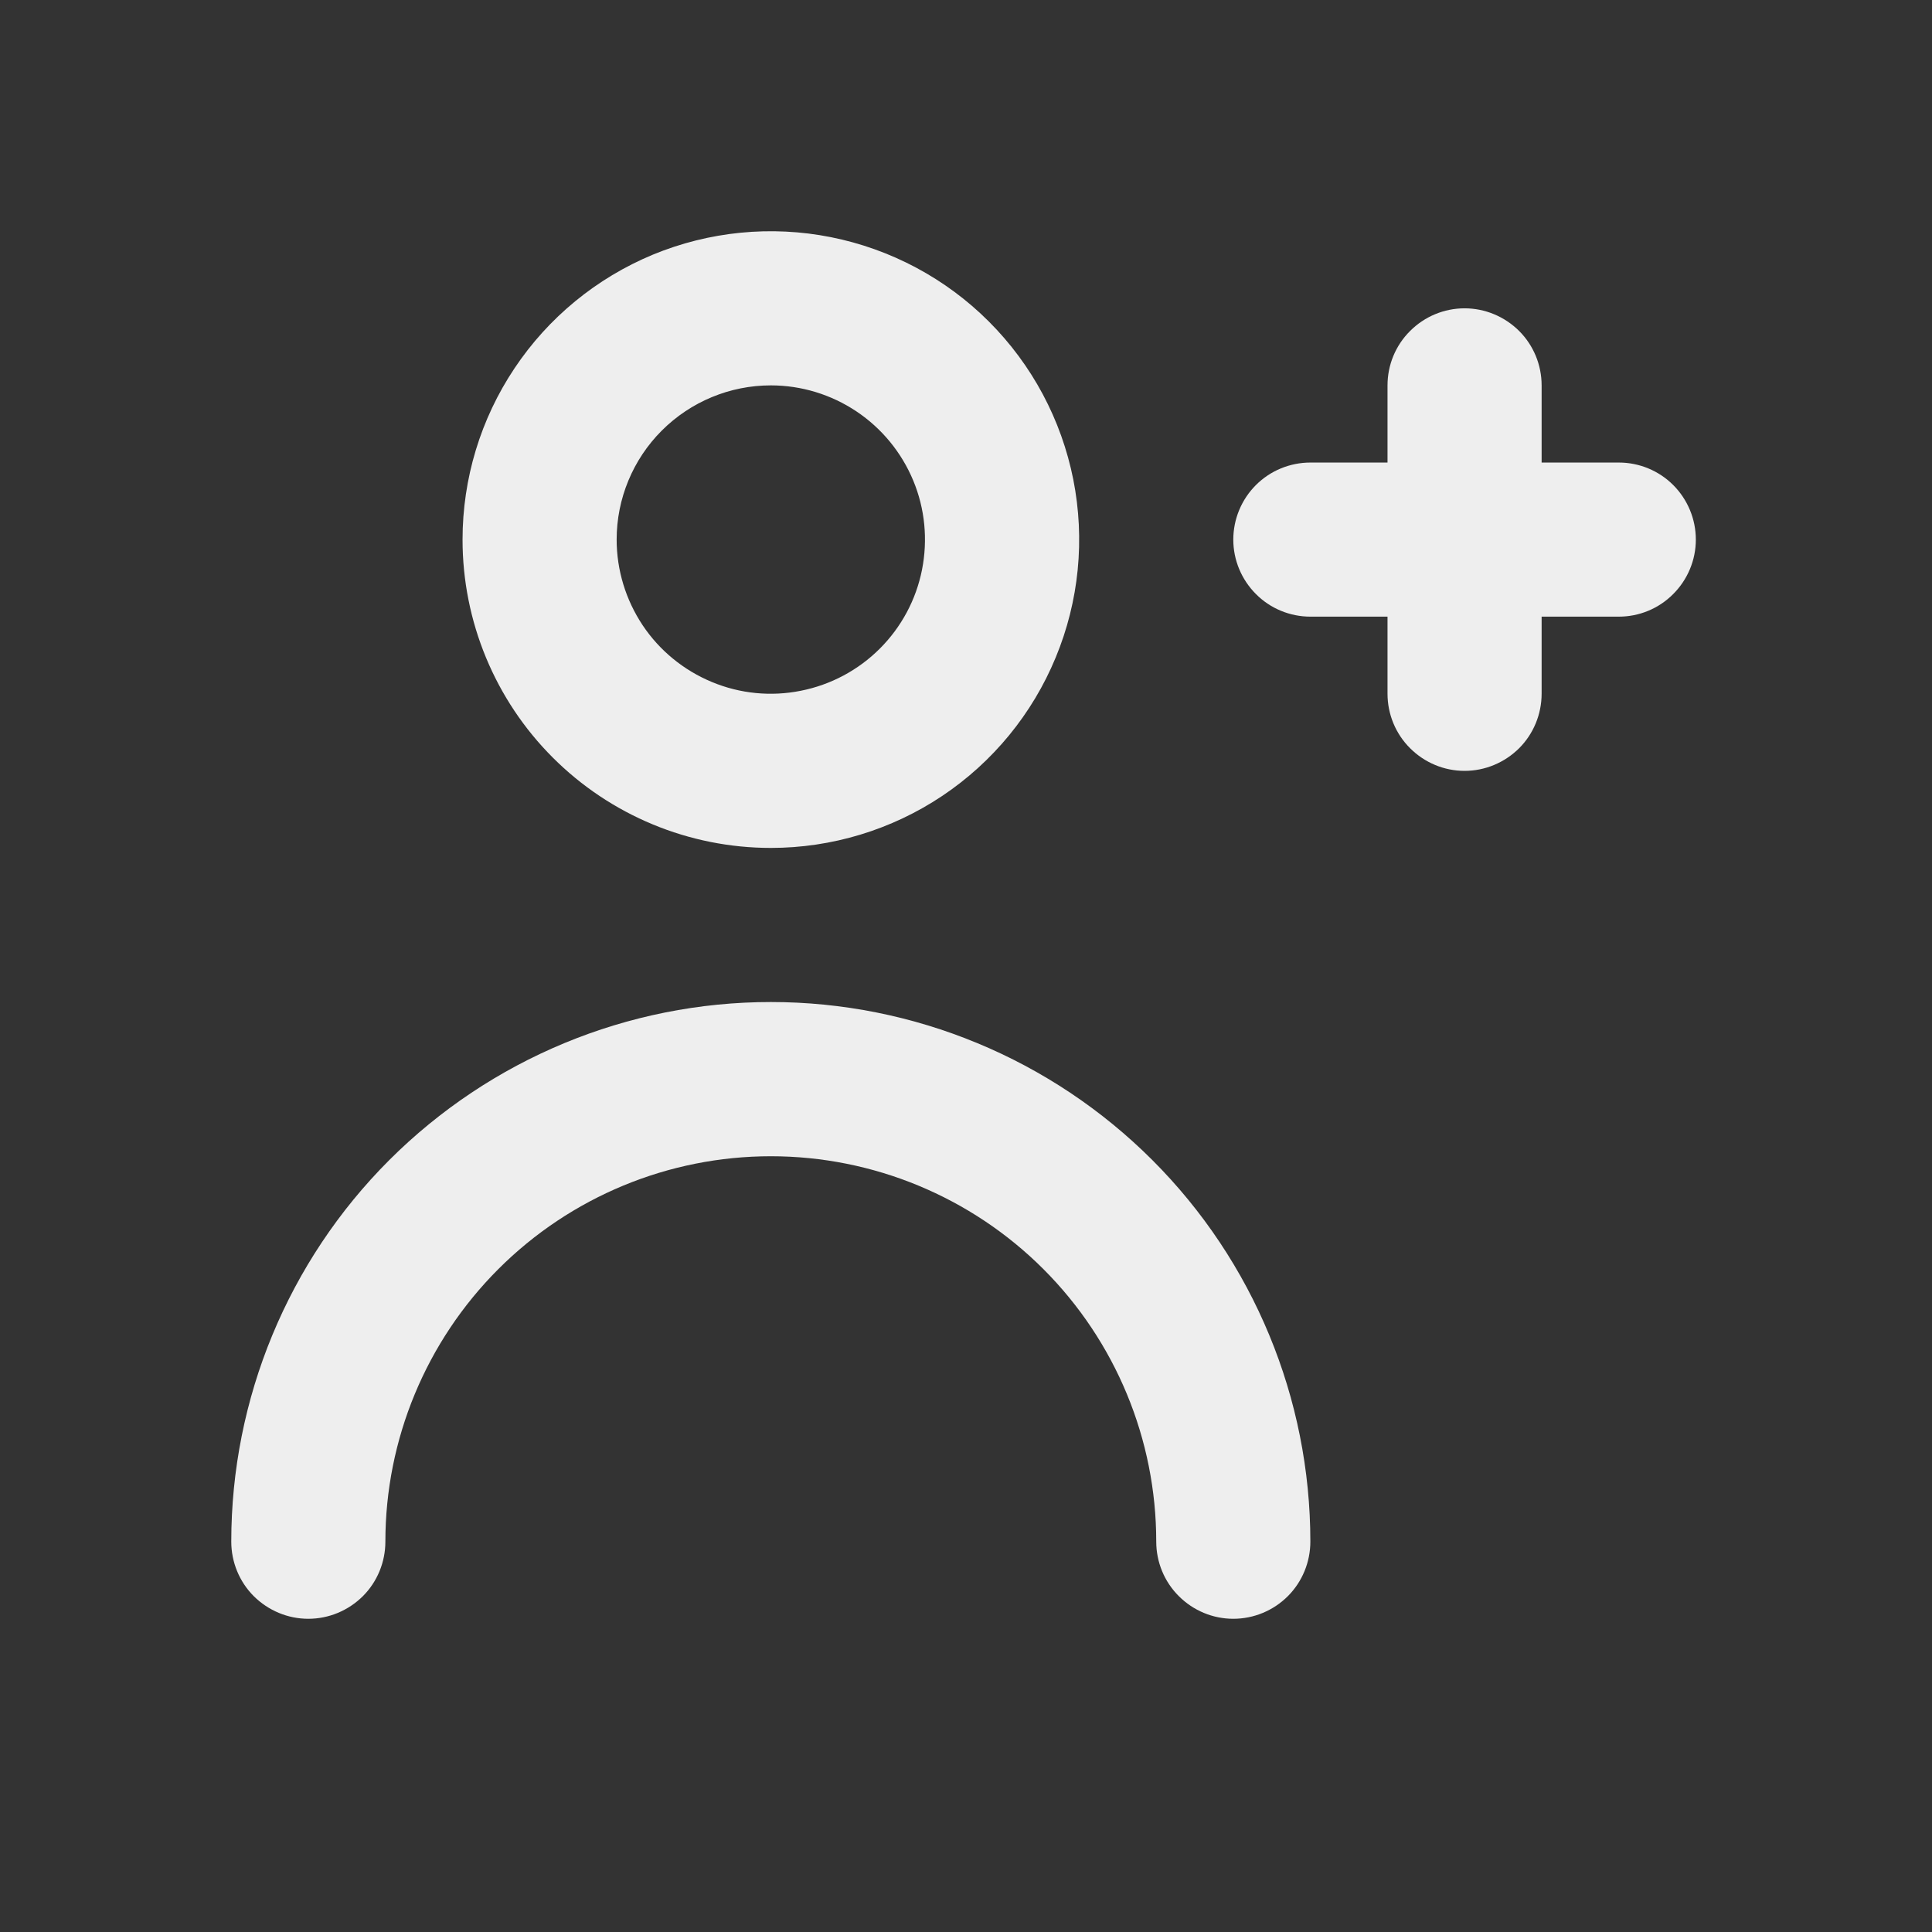 <svg width="17" height="17" viewBox="0 0 17 17" fill="none" xmlns="http://www.w3.org/2000/svg">
<rect x="0" y="0" width="17" height="17" fill="#333333" stroke="none"/>
<path d="M14.244 4.07H13.565V3.391C13.565 3.211 13.494 3.039 13.367 2.912C13.239 2.785 13.067 2.713 12.887 2.713C12.707 2.713 12.535 2.785 12.408 2.912C12.28 3.039 12.209 3.211 12.209 3.391V4.07H11.531C11.351 4.07 11.178 4.141 11.051 4.268C10.924 4.395 10.852 4.568 10.852 4.748C10.852 4.928 10.924 5.1 11.051 5.227C11.178 5.355 11.351 5.426 11.531 5.426H12.209V6.104C12.209 6.284 12.28 6.457 12.408 6.584C12.535 6.711 12.707 6.783 12.887 6.783C13.067 6.783 13.239 6.711 13.367 6.584C13.494 6.457 13.565 6.284 13.565 6.104V5.426H14.244C14.424 5.426 14.596 5.355 14.723 5.227C14.85 5.1 14.922 4.928 14.922 4.748C14.922 4.568 14.85 4.395 14.723 4.268C14.596 4.141 14.424 4.07 14.244 4.07Z" fill="#EEEEEE"/>
<path d="M6.783 7.461C7.319 7.461 7.844 7.302 8.29 7.004C8.736 6.706 9.084 6.282 9.289 5.786C9.495 5.29 9.548 4.745 9.444 4.219C9.339 3.692 9.081 3.209 8.701 2.829C8.322 2.45 7.838 2.192 7.312 2.087C6.786 1.982 6.24 2.036 5.744 2.241C5.249 2.447 4.825 2.794 4.527 3.241C4.229 3.687 4.07 4.211 4.07 4.748C4.07 5.467 4.355 6.157 4.864 6.666C5.373 7.175 6.063 7.461 6.783 7.461ZM6.783 3.391C7.051 3.391 7.313 3.471 7.536 3.62C7.759 3.769 7.933 3.981 8.036 4.229C8.139 4.477 8.165 4.749 8.113 5.013C8.061 5.276 7.932 5.517 7.742 5.707C7.552 5.897 7.31 6.026 7.047 6.078C6.784 6.131 6.511 6.104 6.264 6.001C6.016 5.898 5.804 5.725 5.655 5.502C5.506 5.278 5.426 5.016 5.426 4.748C5.426 4.388 5.569 4.043 5.823 3.789C6.078 3.534 6.423 3.391 6.783 3.391Z" fill="#EEEEEE"/>
<path d="M6.783 8.817C5.523 8.817 4.316 9.318 3.425 10.208C2.535 11.098 2.035 12.306 2.035 13.565C2.035 13.745 2.106 13.918 2.233 14.045C2.361 14.172 2.533 14.244 2.713 14.244C2.893 14.244 3.065 14.172 3.193 14.045C3.32 13.918 3.391 13.745 3.391 13.565C3.391 12.666 3.749 11.803 4.385 11.167C5.021 10.531 5.883 10.174 6.783 10.174C7.682 10.174 8.545 10.531 9.181 11.167C9.817 11.803 10.174 12.666 10.174 13.565C10.174 13.745 10.245 13.918 10.373 14.045C10.5 14.172 10.672 14.244 10.852 14.244C11.032 14.244 11.205 14.172 11.332 14.045C11.459 13.918 11.53 13.745 11.53 13.565C11.53 12.306 11.03 11.098 10.14 10.208C9.25 9.318 8.042 8.817 6.783 8.817Z" fill="#EEEEEE"/>
</svg>
